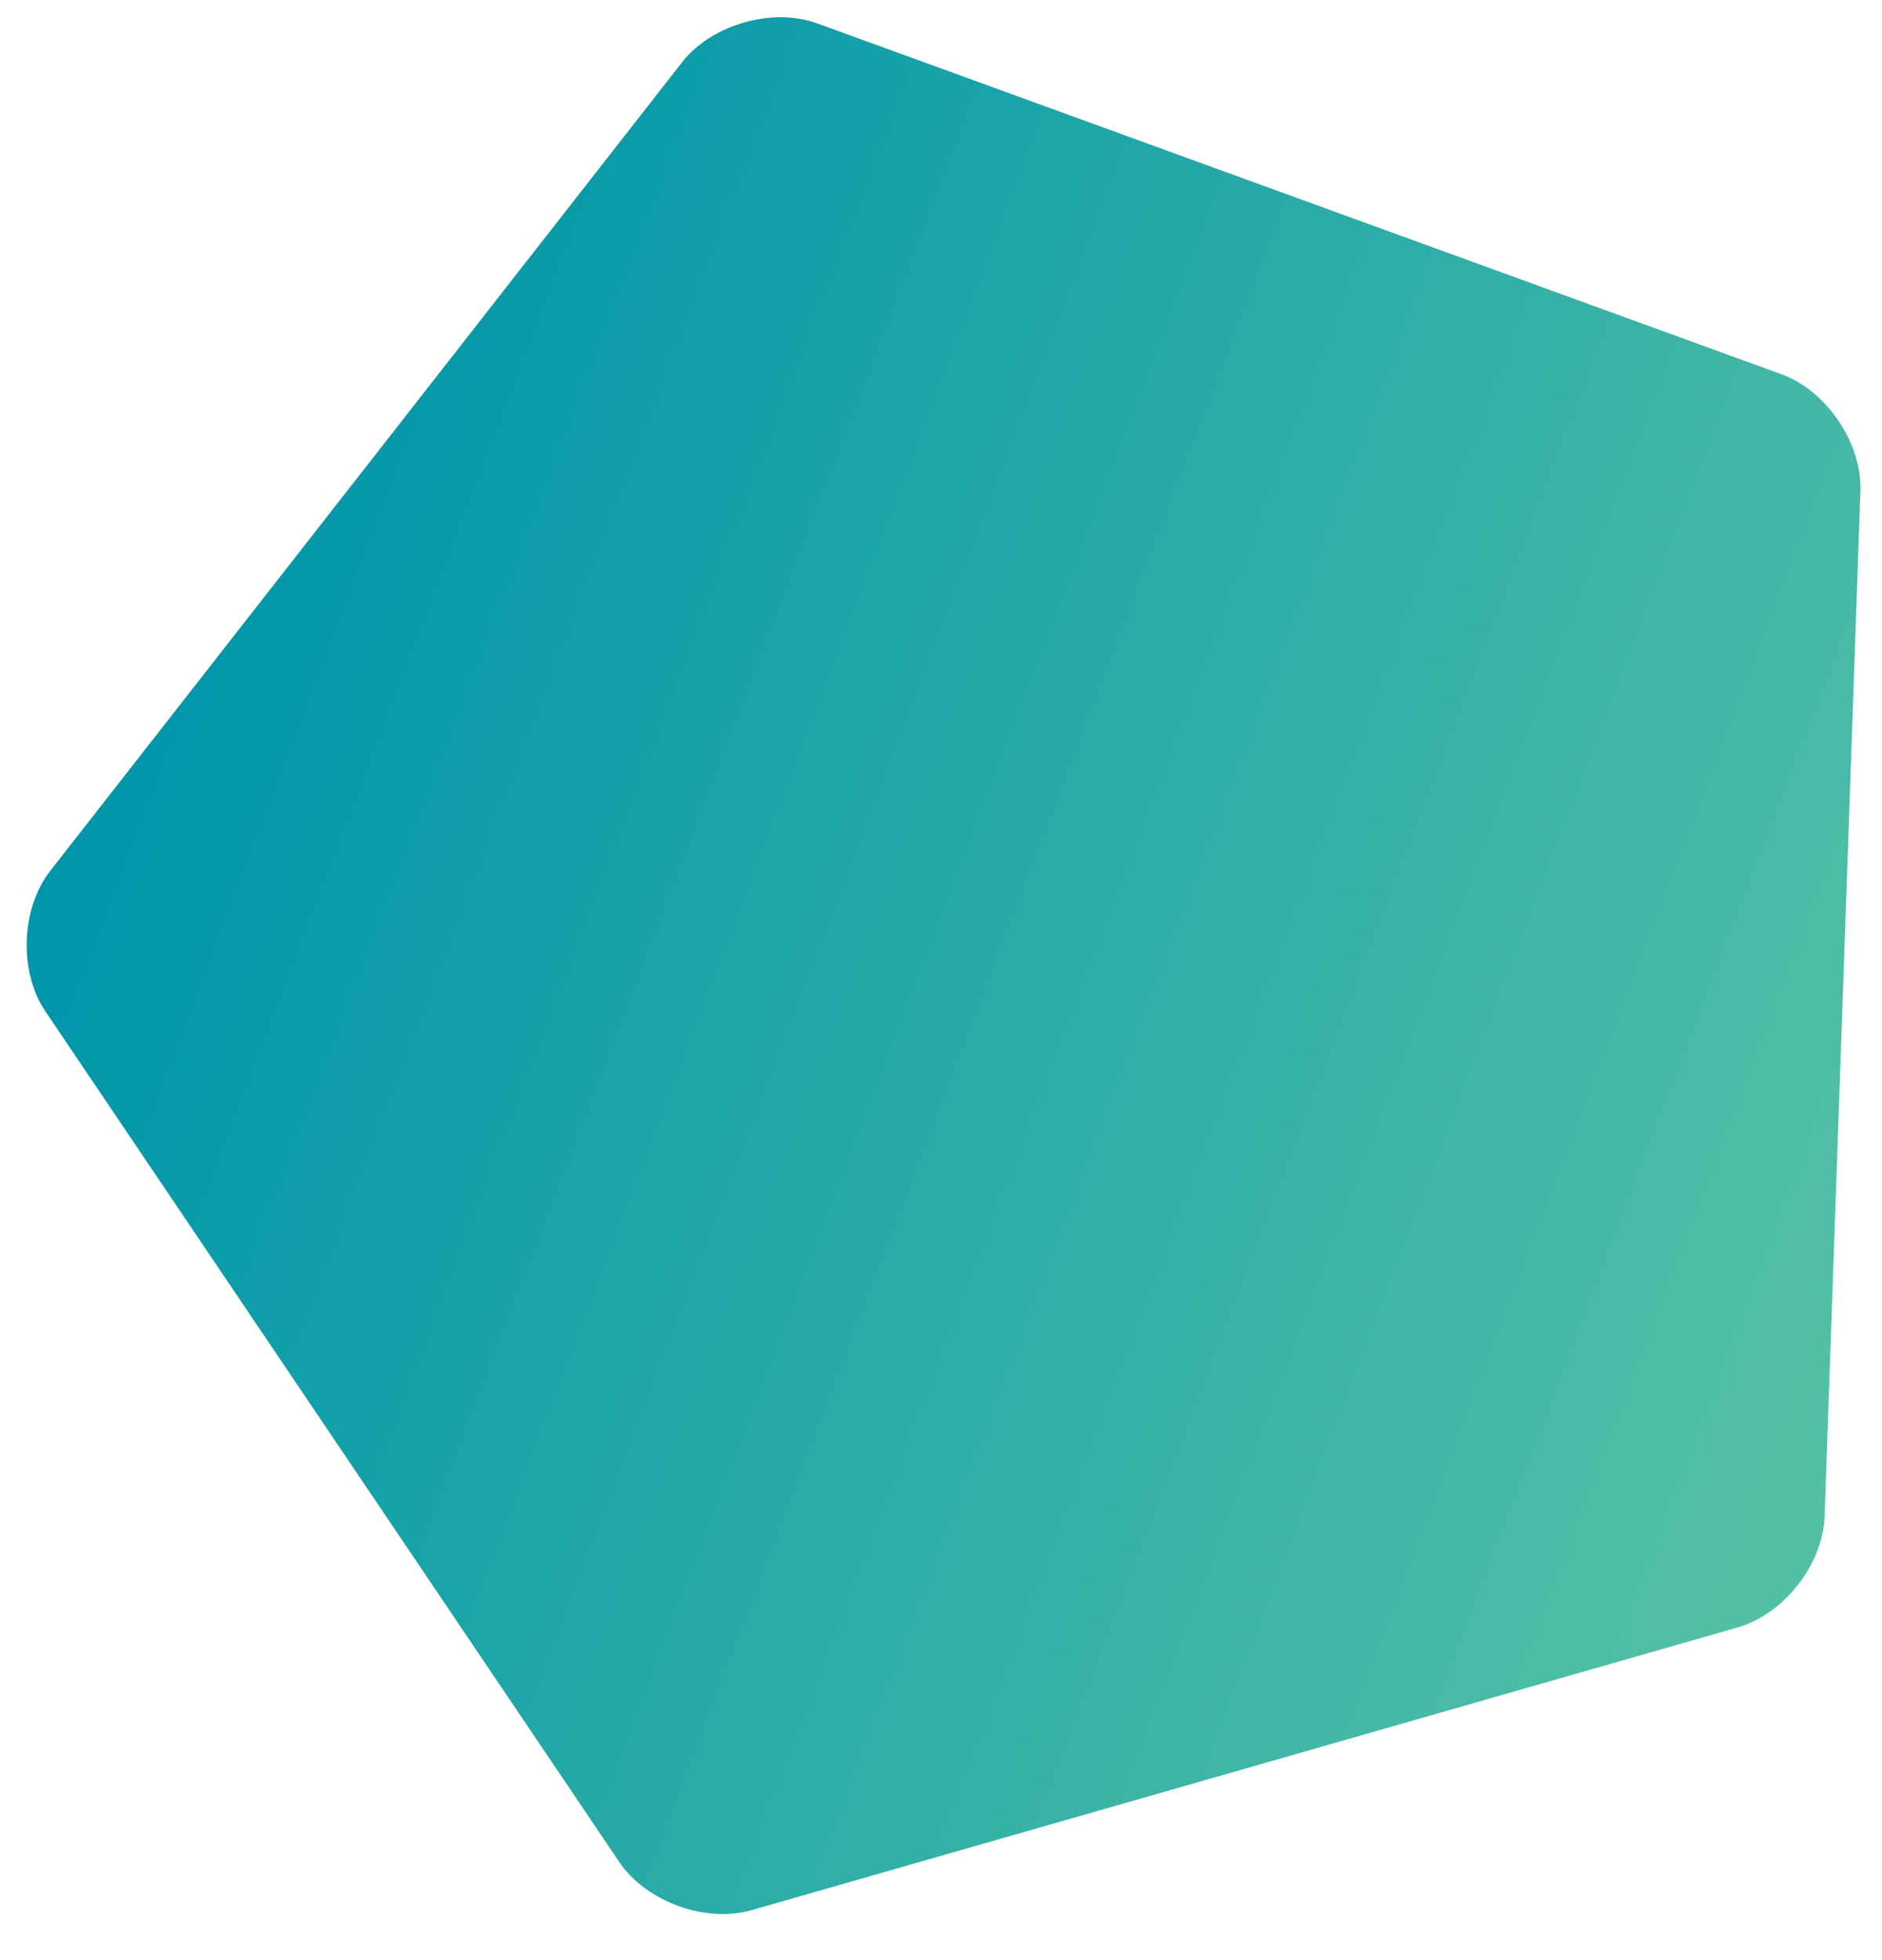 <svg xmlns="http://www.w3.org/2000/svg" width="601.829" height="626.867" viewBox="0 0 601.829 626.867">
    <defs>
        <style>
            .cls-1{fill:url(#linear-gradient)}
        </style>
        <linearGradient id="linear-gradient" x1=".03" x2=".962" y1=".218" y2=".546" gradientUnits="objectBoundingBox">
            <stop offset="0" stop-color="#53c0a5"/>
            <stop offset="1" stop-color="#0096aa"/>
        </linearGradient>
    </defs>
    <path id="Pentagon_1" d="M178.654 343.063l153.127-49.754 74.9-24.338 84.073-27.316c14.546-4.726 33.809 1.534 42.8 13.909l192.895 265.489c9 12.38 9 32.633 0 45.008L533.56 831.554c-8.992 12.376-28.255 18.635-42.8 13.9L385.076 811.12l-104.852-34.064-101.57-33C164.1 739.325 152.2 722.939 152.2 707.64V379.474c0-15.299 11.9-31.68 26.454-36.411z" class="cls-1" transform="scale(-1) rotate(2 24547.463 -21126.222)"/>
</svg>
